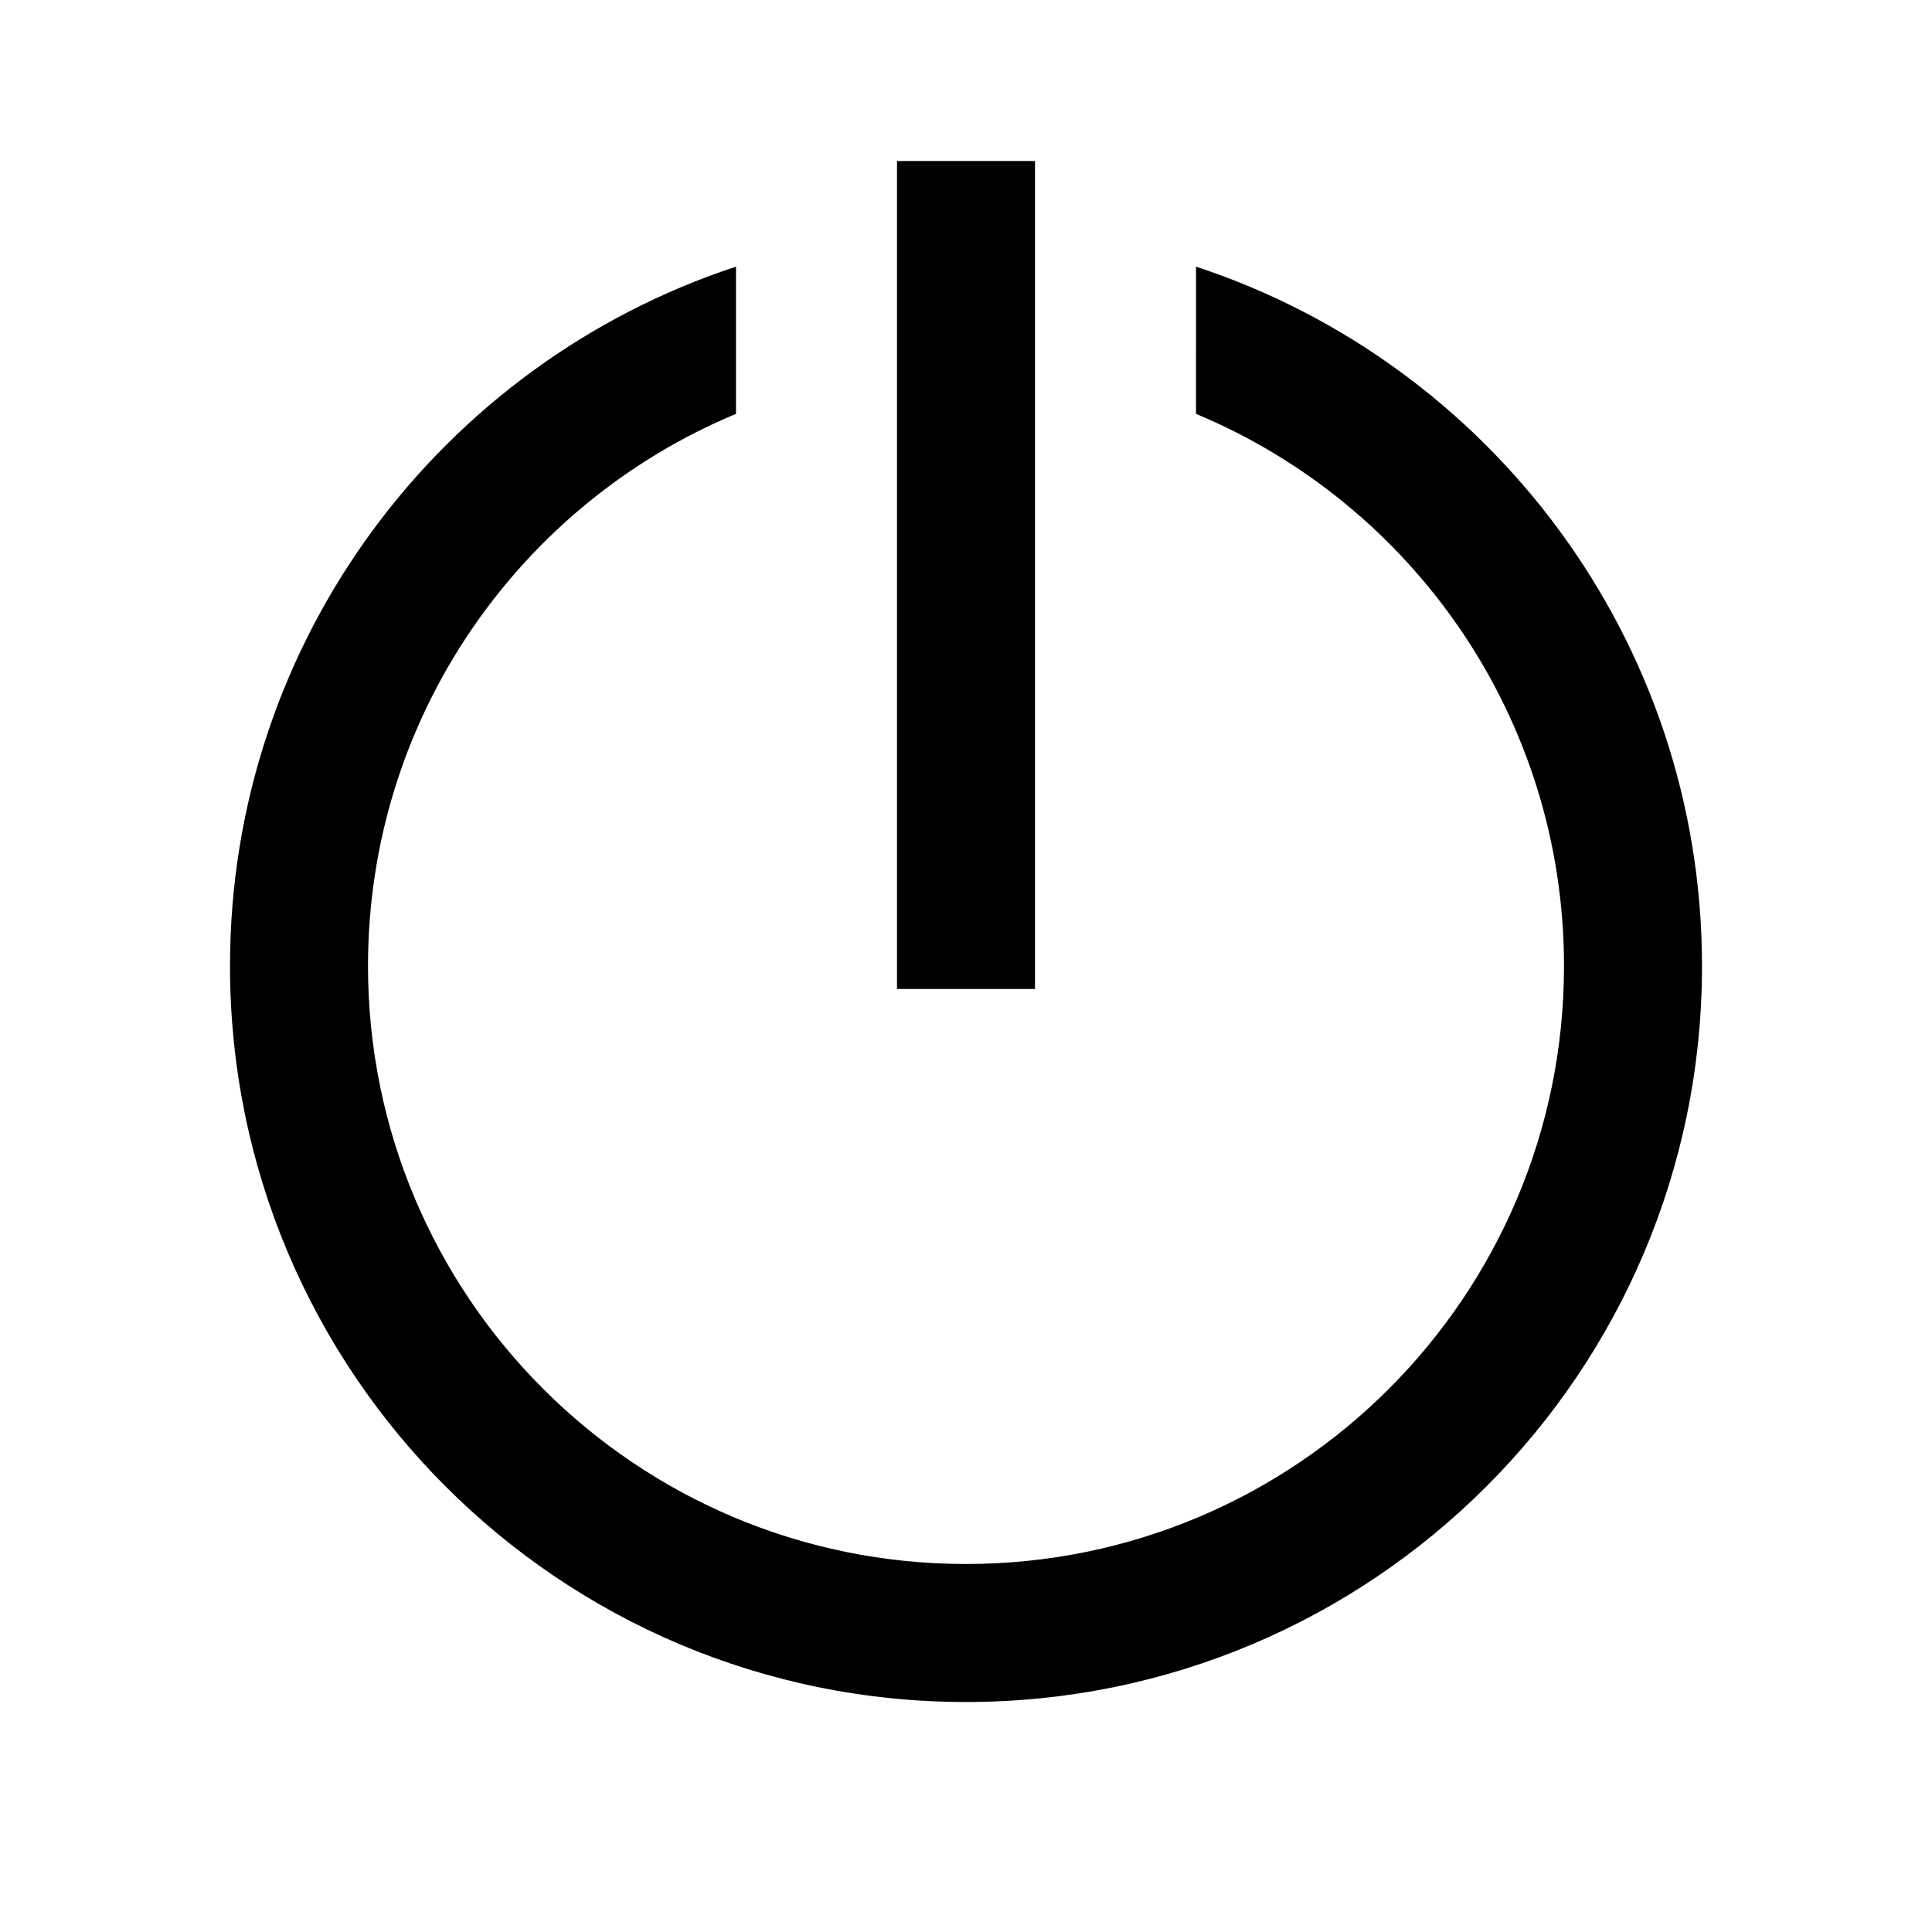 <svg t="1694258155274" class="icon" viewBox="0 0 1024 1024" version="1.1" xmlns="http://www.w3.org/2000/svg" p-id="1366" width="200" height="200"><path d="M390.095 141.336v78.019C275.554 267.069 195.048 380.123 195.048 512c0 175.055 141.897 316.952 316.952 316.952s316.952-141.897 316.952-316.952c0-131.852-80.506-244.882-195.048-292.645l0.024-78.019C789.65 192.536 902.095 339.139 902.095 512c0 215.454-174.641 390.095-390.095 390.095S121.905 727.454 121.905 512C121.905 339.139 234.35 192.512 390.095 141.336zM548.571 85.333v438.857h-73.143v-438.857h73.143z" p-id="1367"></path></svg>